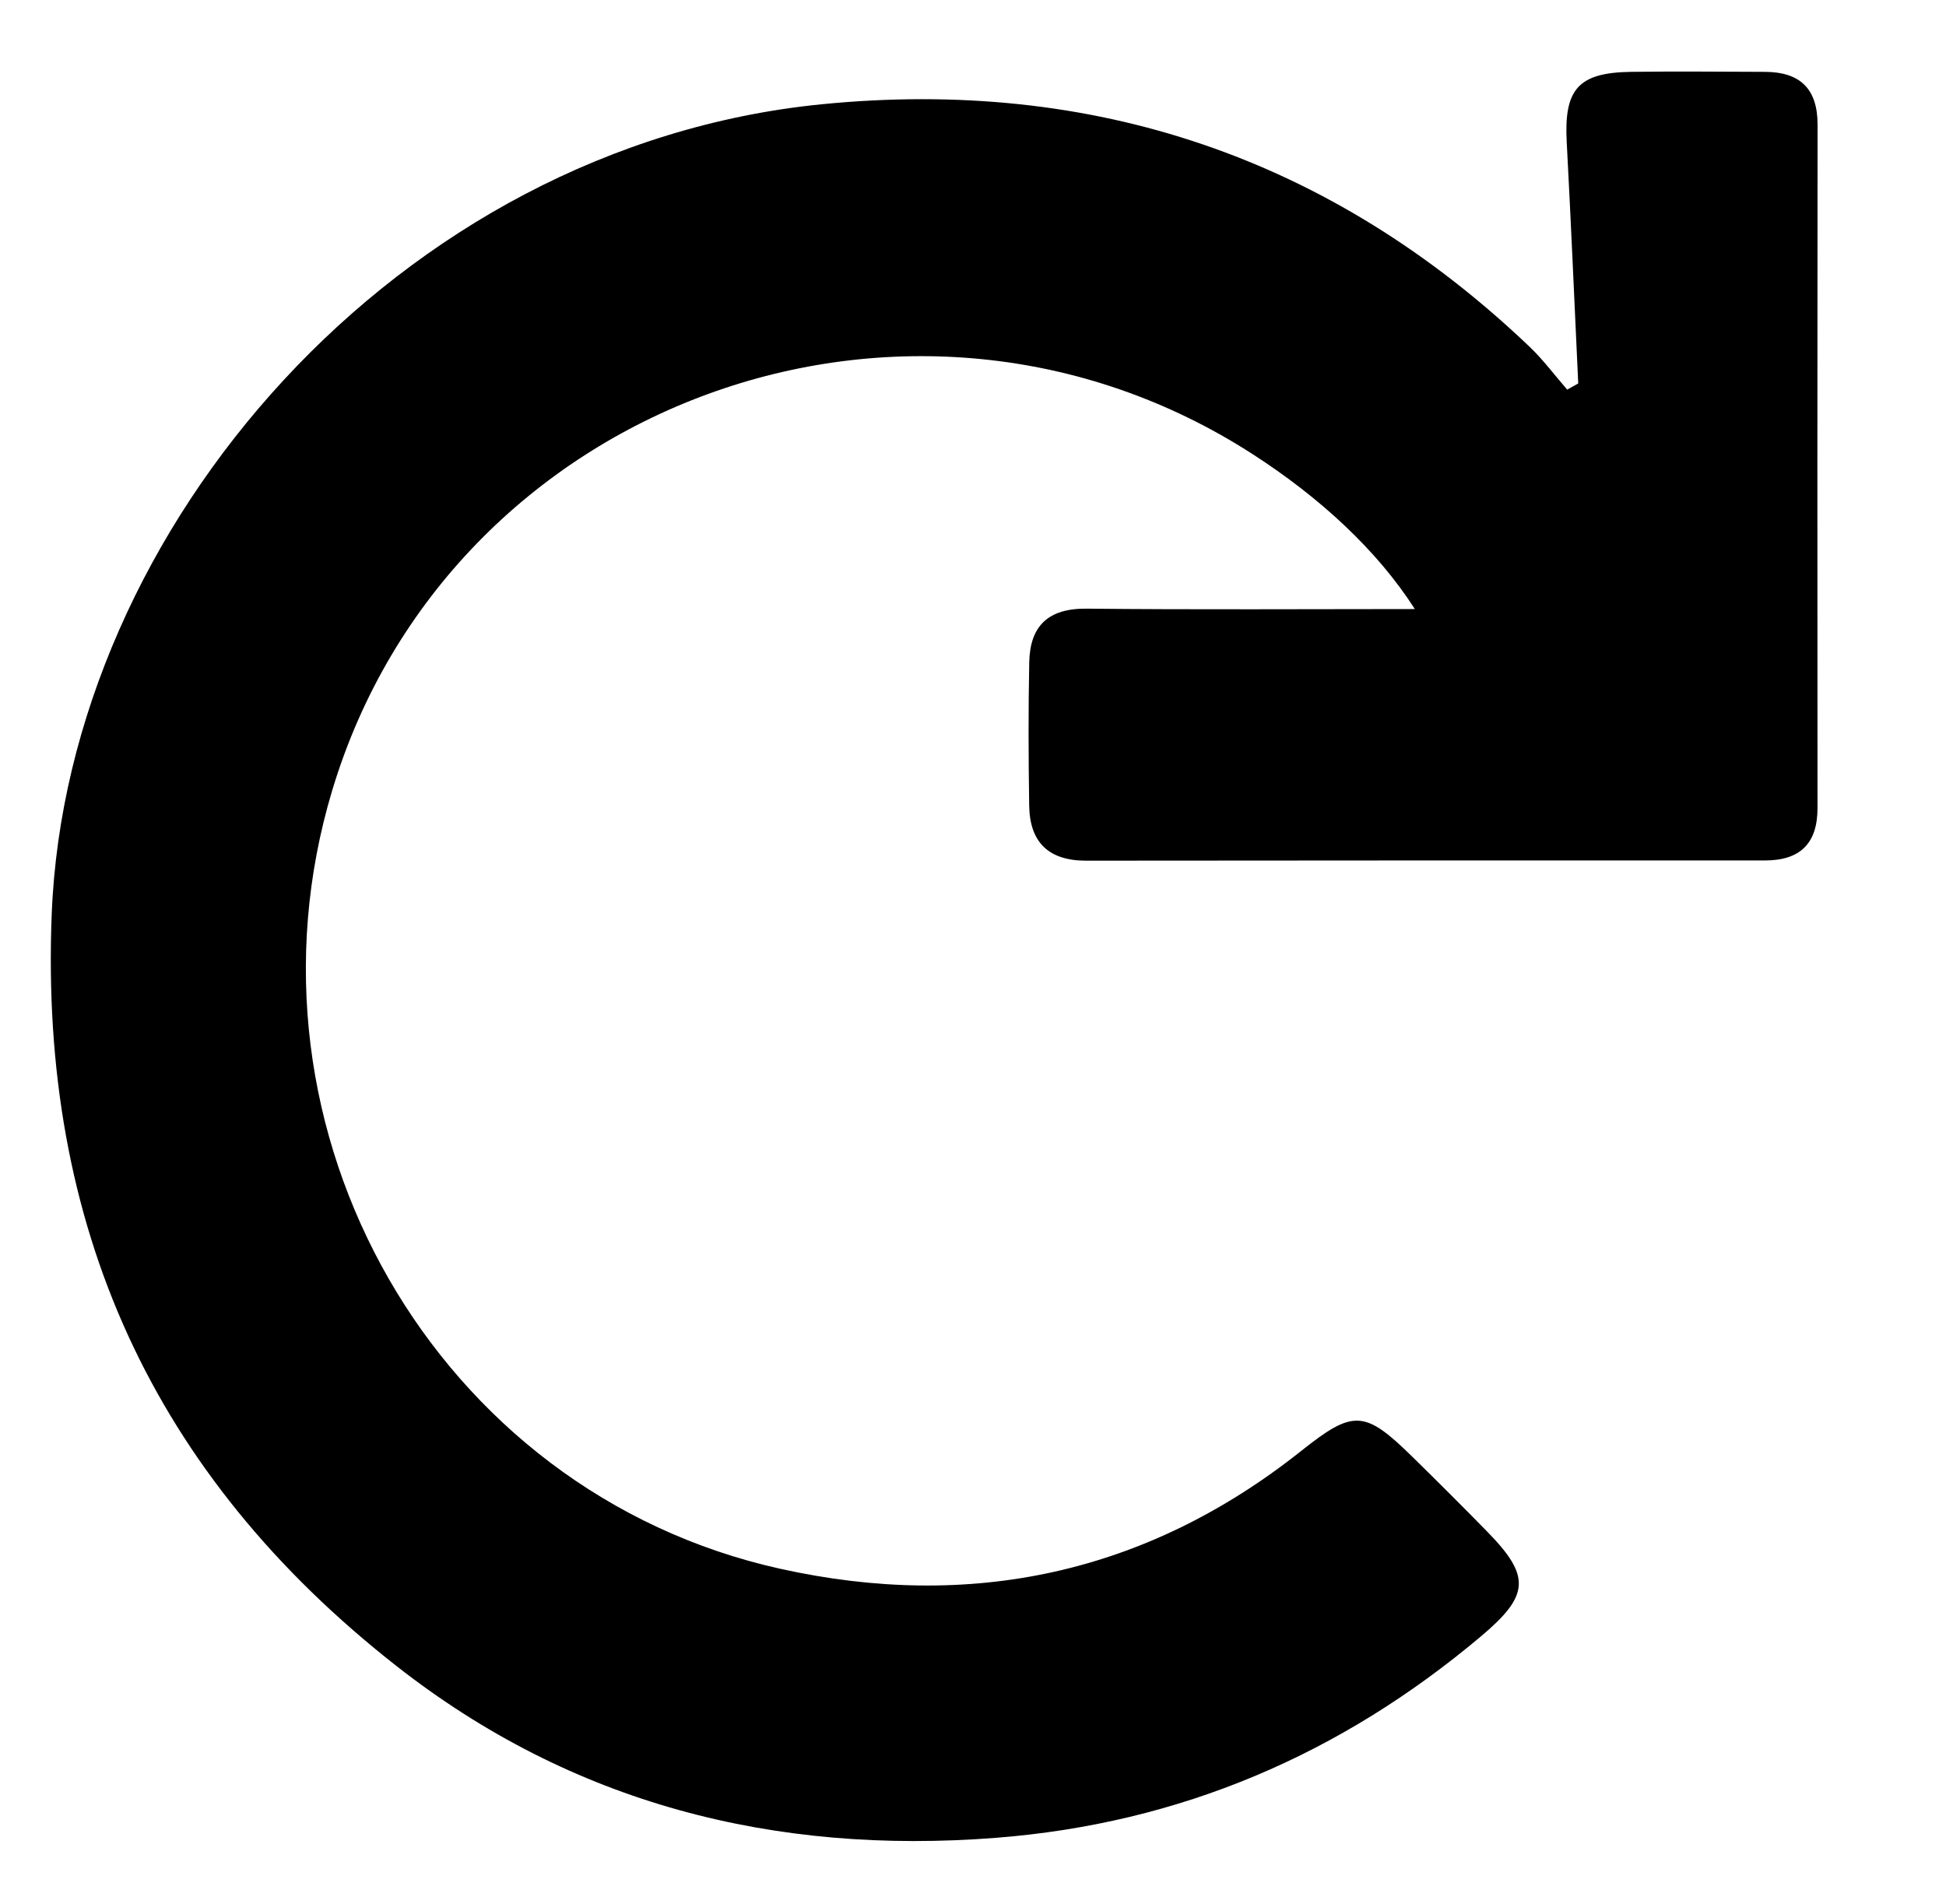 <?xml version="1.0" encoding="utf-8"?>
<!-- Generator: Adobe Illustrator 17.0.0, SVG Export Plug-In . SVG Version: 6.00 Build 0)  -->
<!DOCTYPE svg PUBLIC "-//W3C//DTD SVG 1.1//EN" "http://www.w3.org/Graphics/SVG/1.1/DTD/svg11.dtd">
<svg version="1.1" id="Capa_1" xmlns="http://www.w3.org/2000/svg" xmlns:xlink="http://www.w3.org/1999/xlink" x="0px" y="0px"
	 width="158.143px" height="154.714px" viewBox="0 0 158.143 154.714" enable-background="new 0 0 158.143 154.714"
	 xml:space="preserve">
<g>
	<path d="M128.256,31.162c-0.308-6.543-0.587-13.088-0.936-19.628c-0.228-4.285,0.937-5.638,5.239-5.695
		c3.624-0.048,7.249-0.012,10.873,0c2.841,0.009,4.278,1.367,4.274,4.289c-0.022,18.51-0.018,37.021-0.005,55.532
		c0.002,2.909-1.43,4.267-4.292,4.266c-18.381-0.003-36.762-0.007-55.143,0.016c-3.049,0.004-4.583-1.493-4.628-4.469
		c-0.059-3.882-0.074-7.767,0.004-11.649c0.059-2.964,1.547-4.394,4.662-4.362c8.901,0.092,17.804,0.032,26.673,0.032
		c-3.08-4.811-7.74-9.074-13.148-12.567C74.027,18.97,36.477,32.686,26.994,64.241c-8.316,27.67,8.422,57.018,36.385,63.238
		c15.48,3.443,29.775,0.431,42.357-9.566c4.268-3.391,5.158-3.343,9.096,0.524c2.032,1.995,4.049,4.006,6.04,6.042
		c3.541,3.621,3.433,5.168-0.517,8.494c-11.414,9.61-24.455,15.21-39.416,16.376c-18.017,1.405-34.452-2.77-48.73-13.97
		C12.429,119.865,3.181,99.64,4.205,74.23C5.47,42.858,32.393,11.889,66.766,8.474c22.031-2.188,41.383,4.308,57.531,19.7
		c1.115,1.063,2.045,2.321,3.061,3.488C127.658,31.495,127.957,31.329,128.256,31.162z"/>
</g>
</svg>
